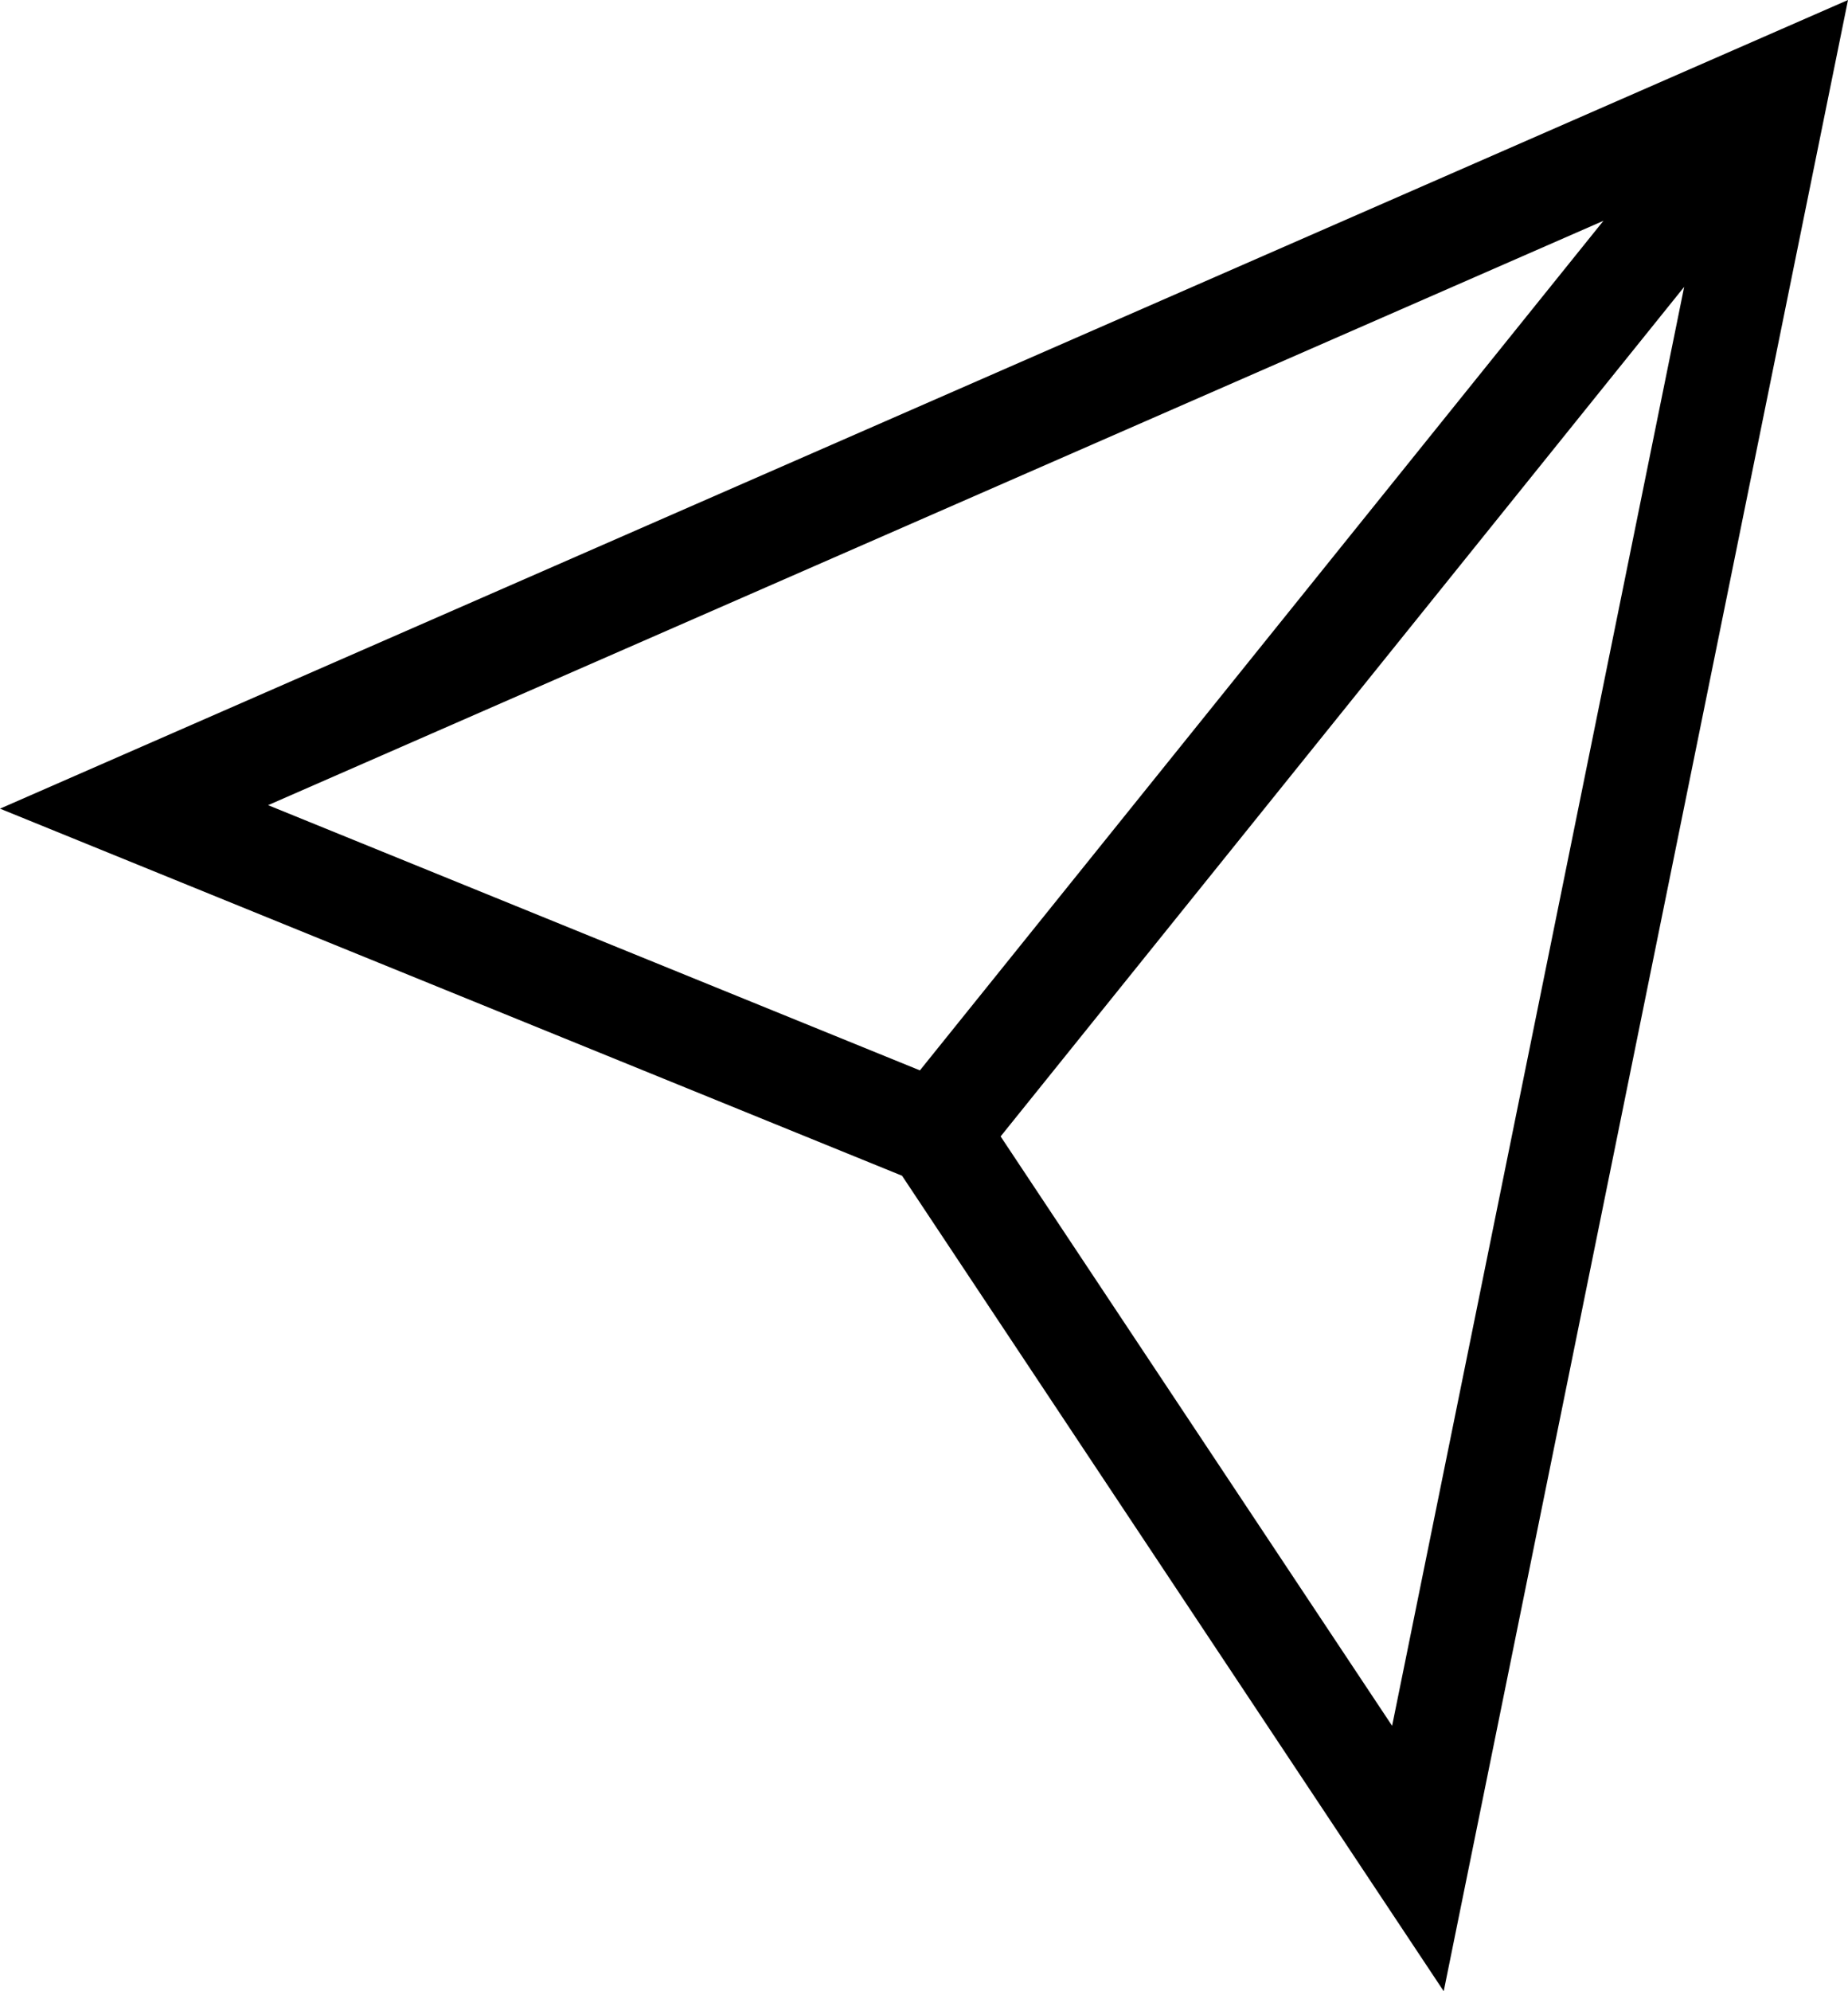 <svg width="26" height="28" viewBox="0 0 26 28" fill="none" xmlns="http://www.w3.org/2000/svg">
<path d="M12.692 16.534L20.312 28L26 0L0 11.371L12.694 16.534H12.692ZM12.944 15.052L3.772 11.322L22.559 3.105L12.942 15.052H12.944ZM19.584 24.265L14.078 15.98L23.695 4.034L19.586 24.268L19.584 24.265Z" fill="black"/>
</svg>

